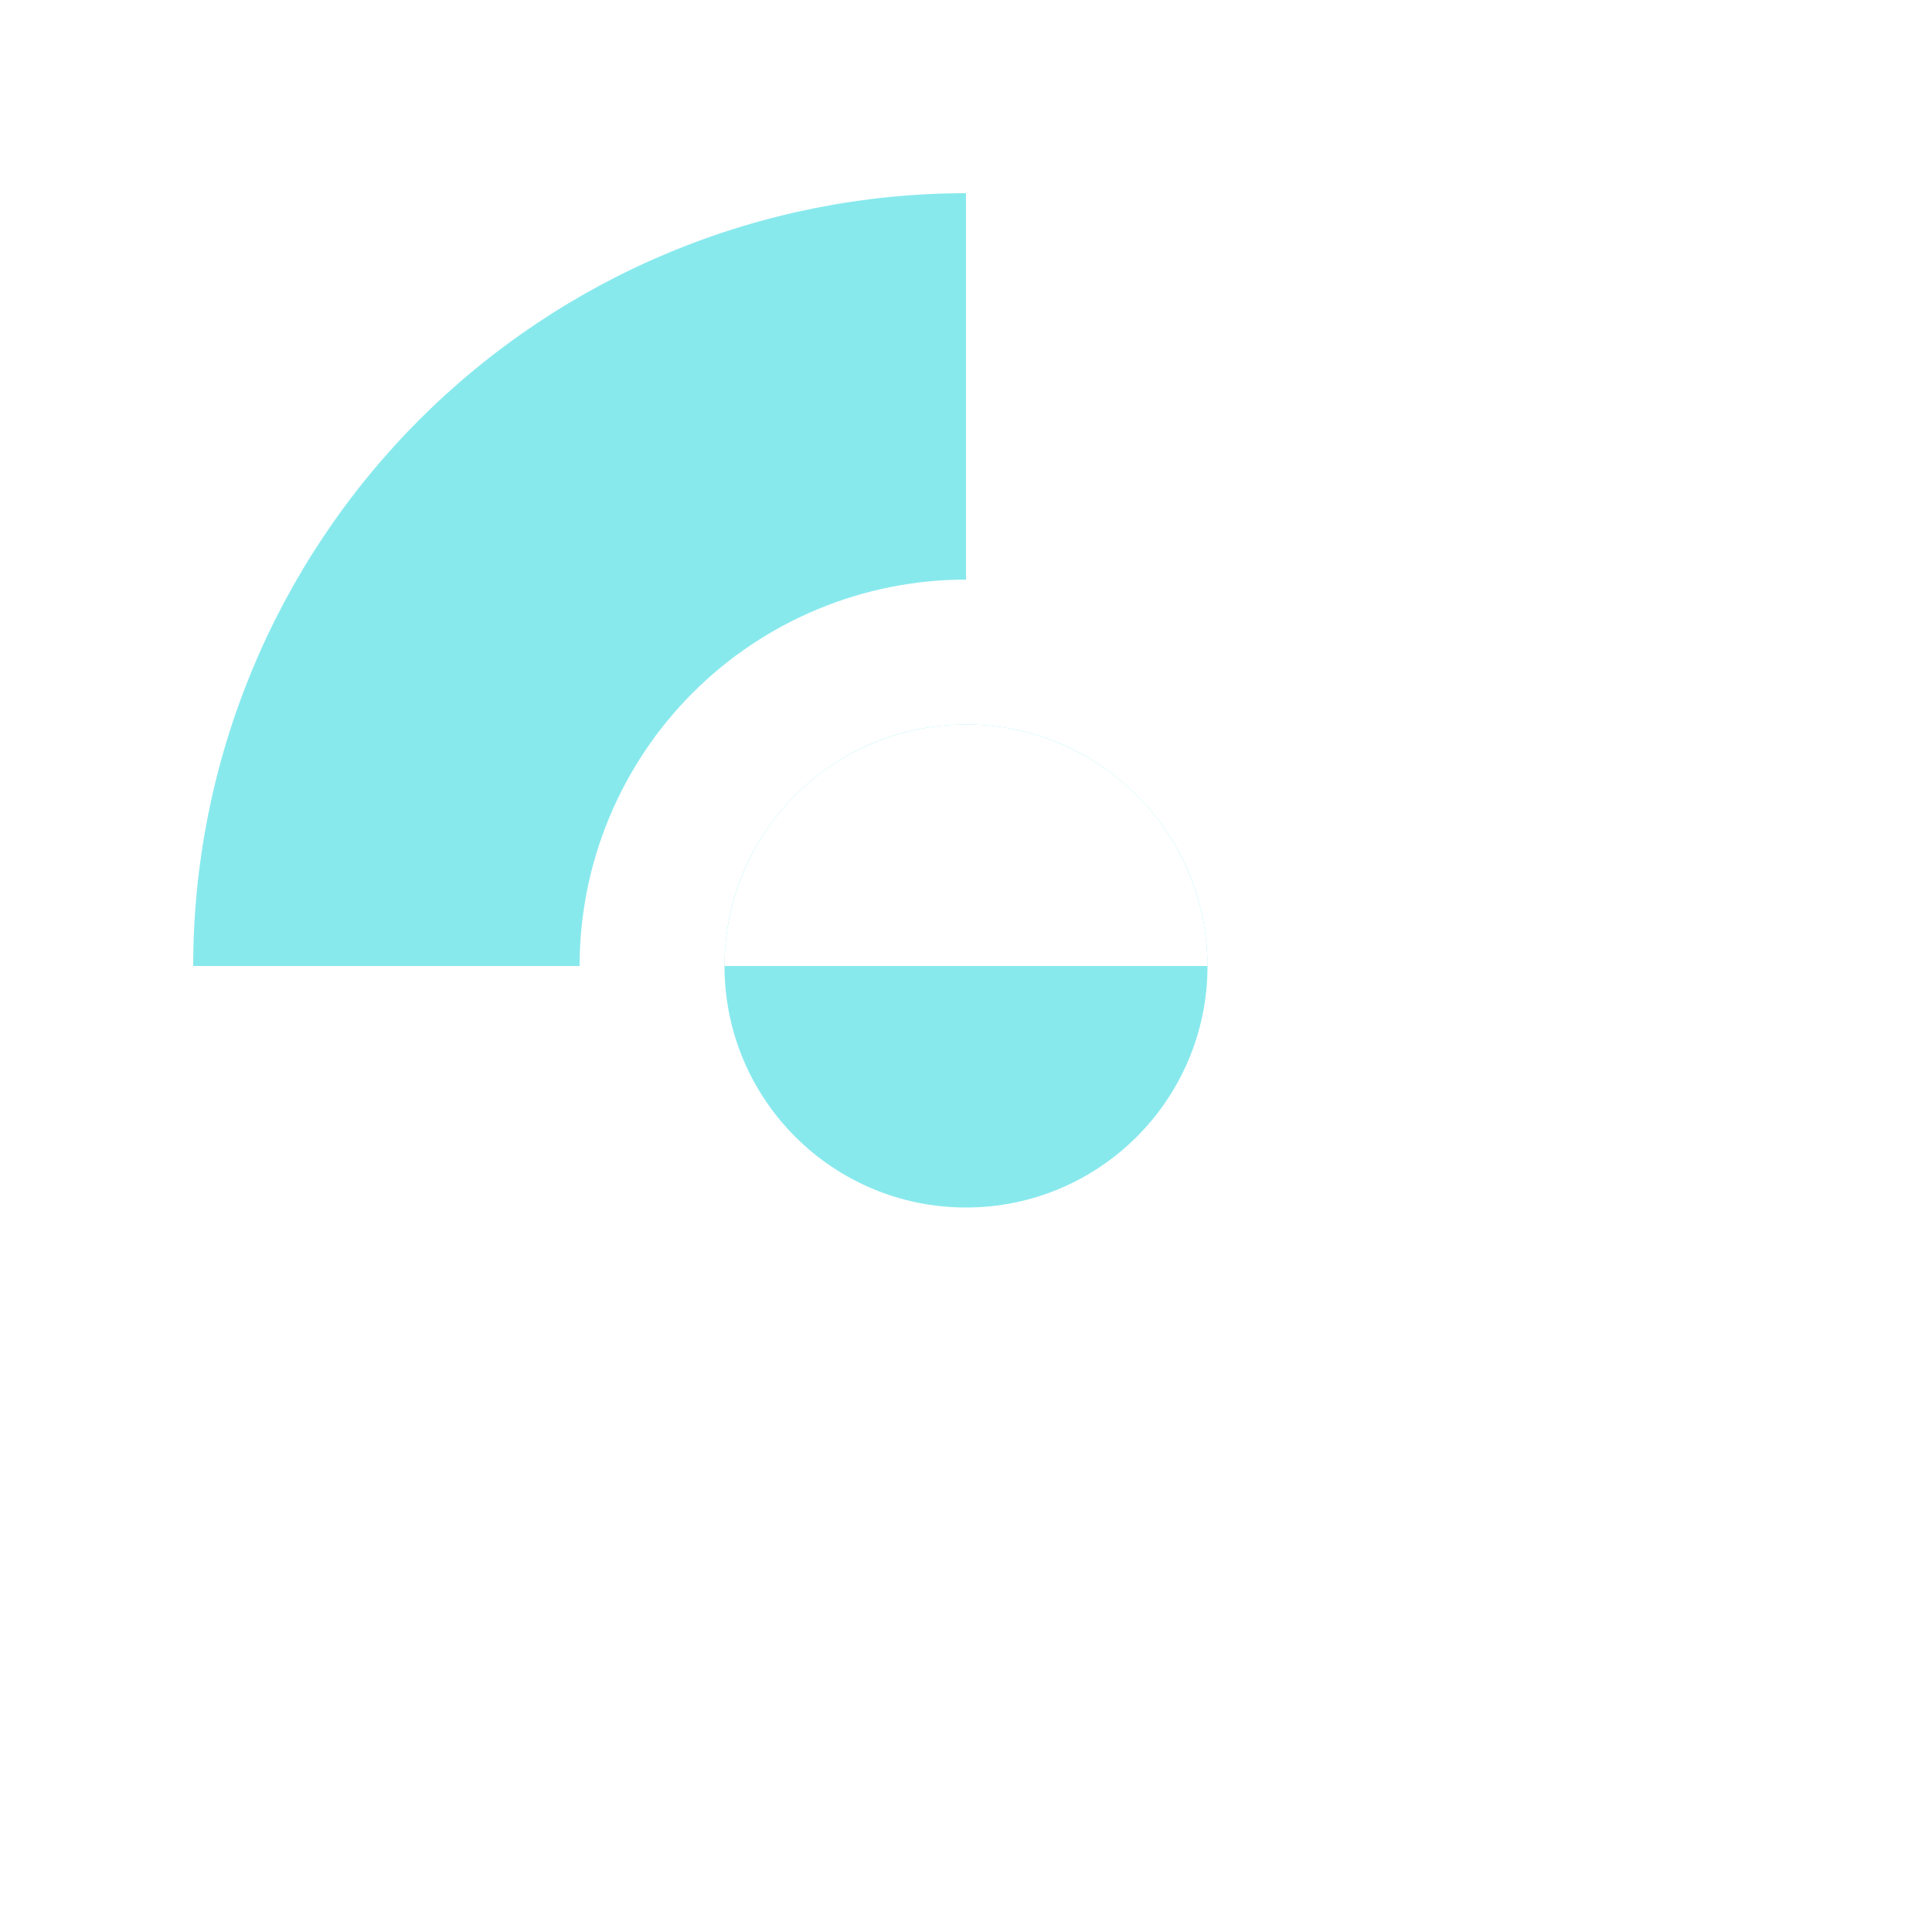 <svg width="40" height="40" viewBox="0 0 40 40" fill="none" xmlns="http://www.w3.org/2000/svg">
<g filter="url(#filter0_d_1_247)">
<path d="M20 0C16.835 -3.77363e-08 13.742 0.938 11.111 2.696C8.48 4.455 6.429 6.953 5.218 9.877C4.007 12.801 3.69 16.018 4.307 19.121C4.925 22.225 6.449 25.076 8.686 27.314C10.924 29.551 13.775 31.075 16.879 31.693C19.982 32.31 23.199 31.993 26.123 30.782C29.047 29.571 31.545 27.52 33.303 24.889C35.062 22.258 36 19.165 36 16L28 16C28 17.582 27.531 19.129 26.652 20.445C25.773 21.76 24.523 22.785 23.061 23.391C21.6 23.997 19.991 24.155 18.439 23.846C16.887 23.538 15.462 22.776 14.343 21.657C13.224 20.538 12.462 19.113 12.154 17.561C11.845 16.009 12.004 14.4 12.609 12.938C13.214 11.477 14.24 10.227 15.555 9.348C16.871 8.469 18.418 8 20 8L20 0Z" fill="white"/>
<path d="M20 0C17.899 -2.5056e-08 15.818 0.414 13.877 1.218C11.936 2.022 10.172 3.201 8.686 4.686C7.201 6.172 6.022 7.936 5.218 9.877C4.414 11.818 4 13.899 4 16L12 16C12 14.949 12.207 13.909 12.609 12.938C13.011 11.968 13.6 11.086 14.343 10.343C15.086 9.6 15.968 9.011 16.939 8.609C17.909 8.207 18.949 8 20 8L20 0Z" fill="#88E9ED"/>
<circle cx="20" cy="16" r="5" fill="#88E9ED"/>
<path d="M25 16C25 15.343 24.871 14.693 24.619 14.087C24.368 13.48 24 12.929 23.535 12.464C23.071 12 22.52 11.632 21.913 11.381C21.307 11.129 20.657 11 20 11C19.343 11 18.693 11.129 18.087 11.381C17.48 11.632 16.929 12 16.465 12.464C16 12.929 15.632 13.48 15.381 14.087C15.129 14.693 15 15.343 15 16L20 16H25Z" fill="white"/>
</g>
<defs>
<filter id="filter0_d_1_247" x="0" y="0" width="40" height="40" filterUnits="userSpaceOnUse" color-interpolation-filters="sRGB">
<feFlood flood-opacity="0" result="BackgroundImageFix"/>
<feColorMatrix in="SourceAlpha" type="matrix" values="0 0 0 0 0 0 0 0 0 0 0 0 0 0 0 0 0 0 127 0" result="hardAlpha"/>
<feOffset dy="4"/>
<feGaussianBlur stdDeviation="2"/>
<feComposite in2="hardAlpha" operator="out"/>
<feColorMatrix type="matrix" values="0 0 0 0 0 0 0 0 0 0 0 0 0 0 0 0 0 0 0.25 0"/>
<feBlend mode="normal" in2="BackgroundImageFix" result="effect1_dropShadow_1_247"/>
<feBlend mode="normal" in="SourceGraphic" in2="effect1_dropShadow_1_247" result="shape"/>
</filter>
</defs>
</svg>
